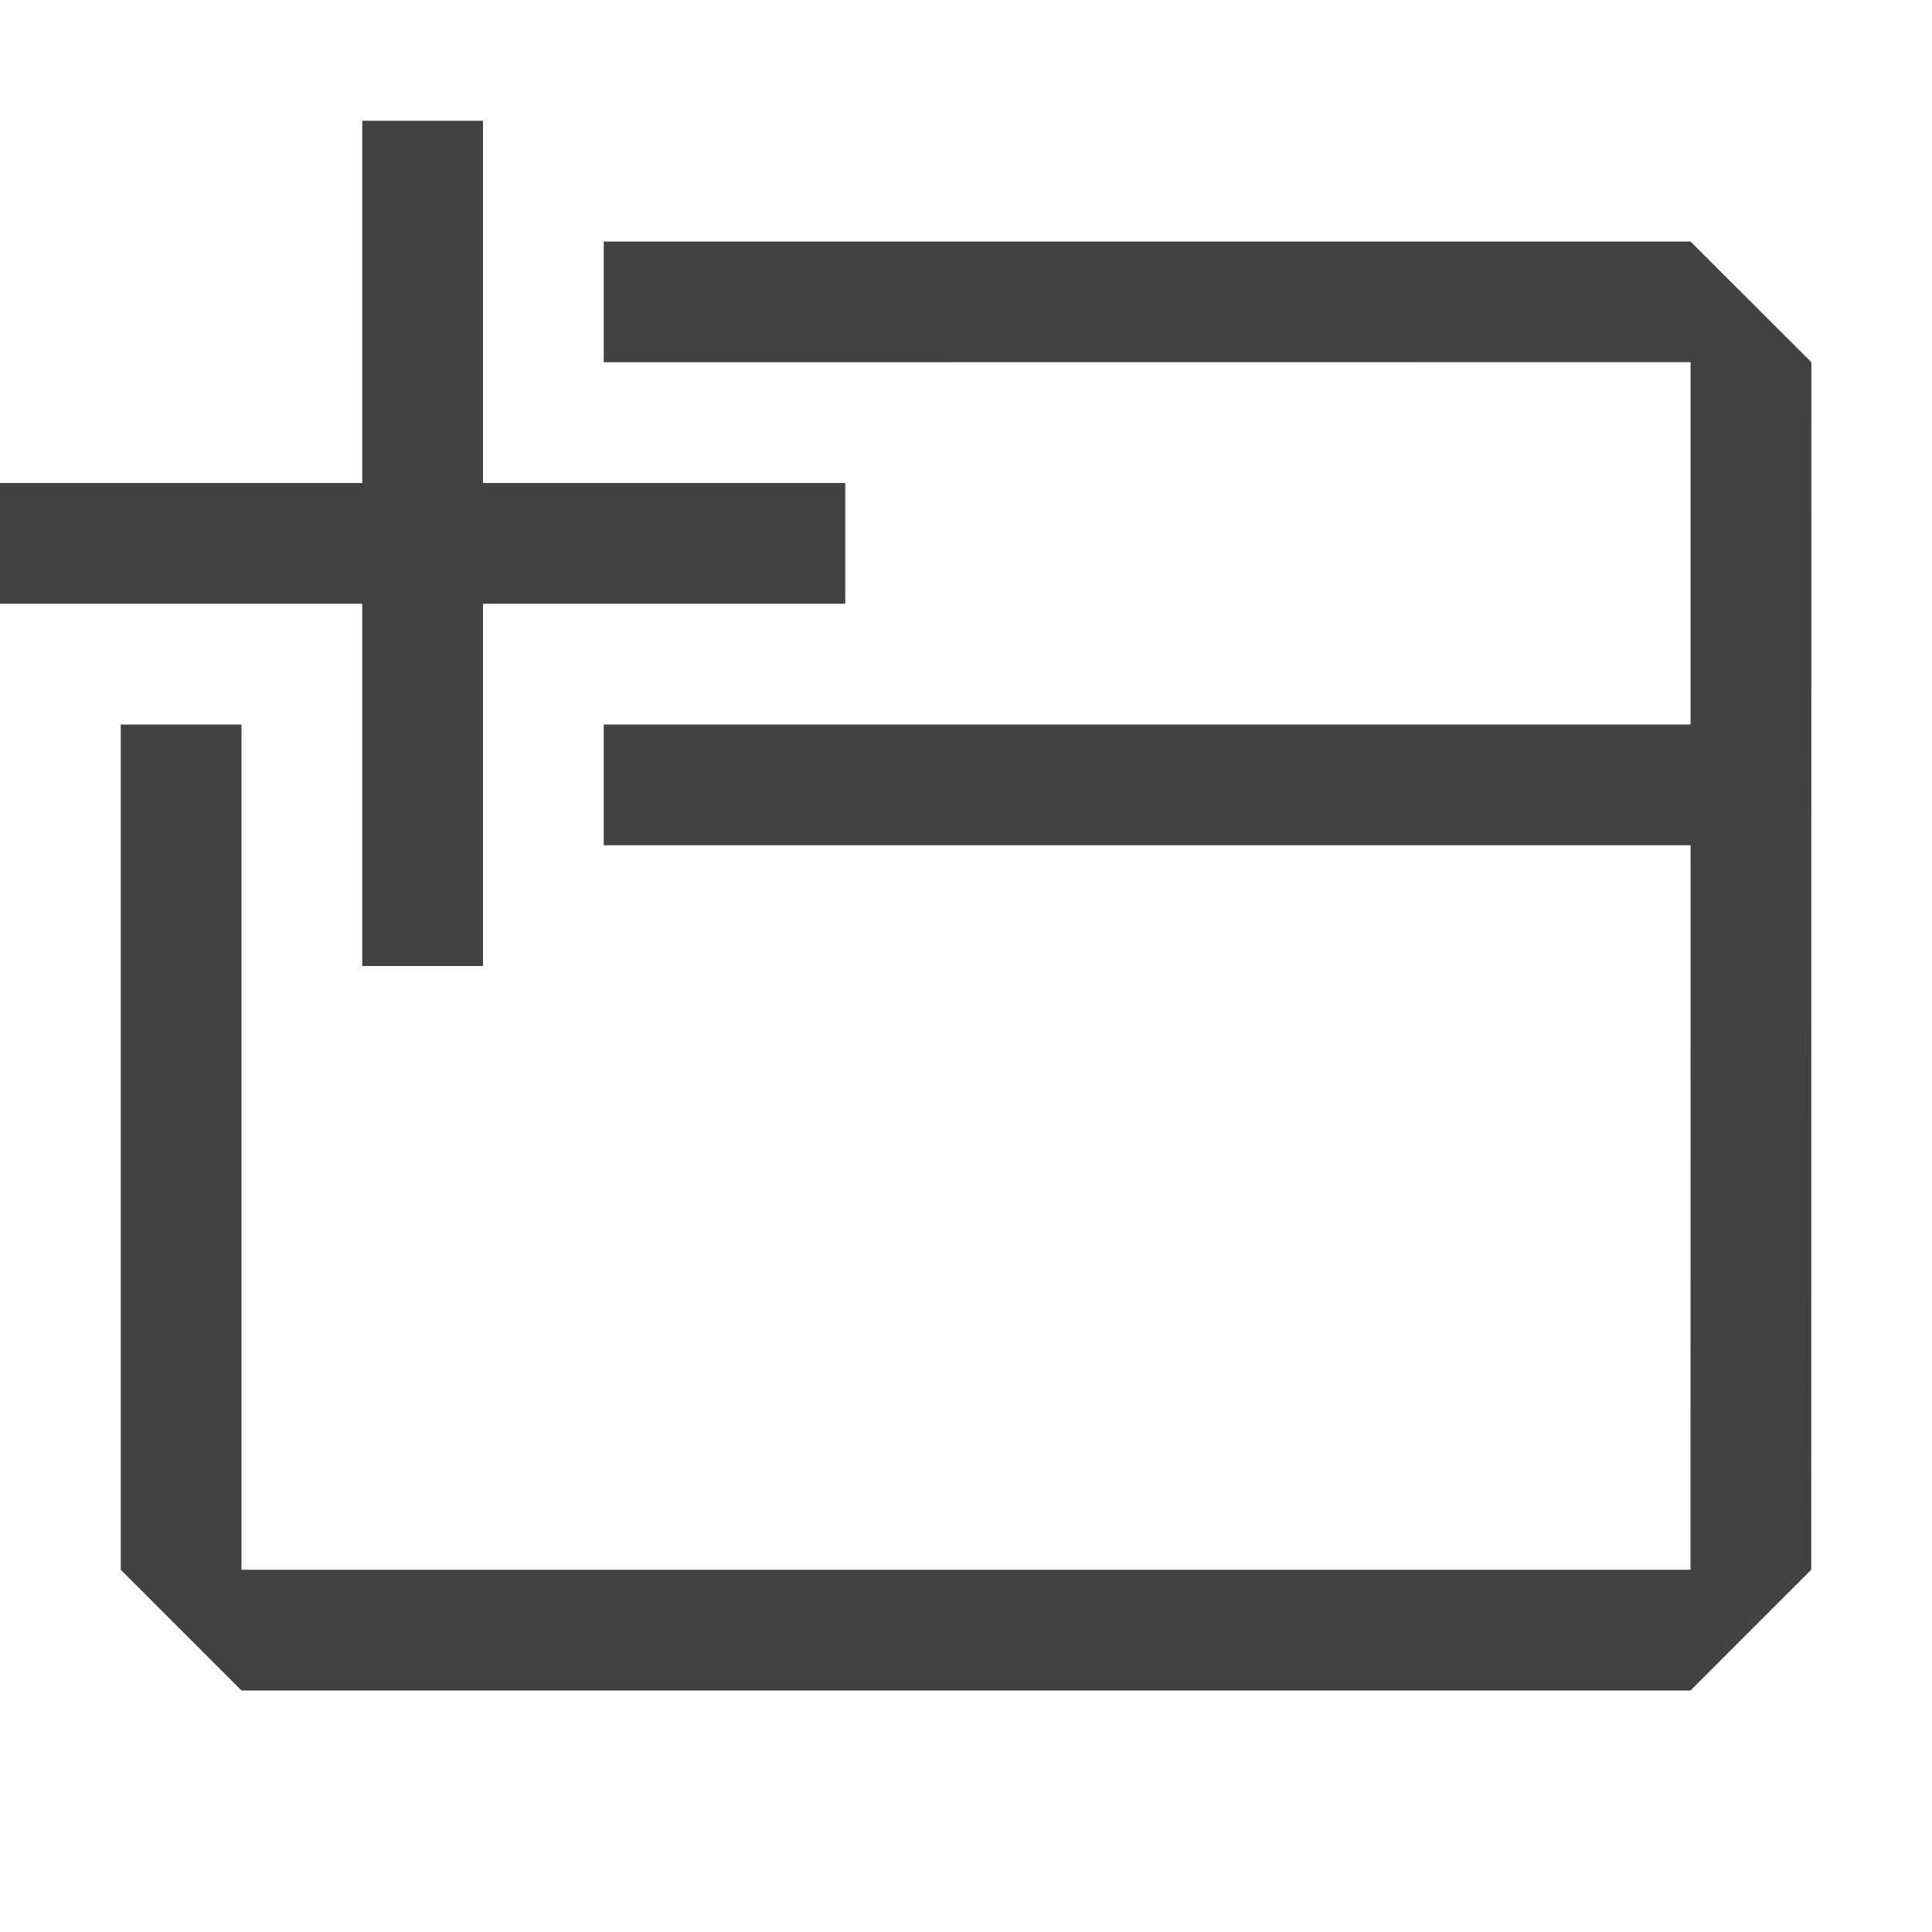 <?xml version="1.0" encoding="UTF-8" standalone="no"?><!DOCTYPE svg PUBLIC "-//W3C//DTD SVG 1.1//EN" "http://www.w3.org/Graphics/SVG/1.1/DTD/svg11.dtd"><svg width="16px" height="16px" viewBox="0 0 16 16" version="1.1" xmlns="http://www.w3.org/2000/svg" xmlns:xlink="http://www.w3.org/1999/xlink" xml:space="preserve" xmlns:serif="http://www.serif.com/" style="fill-rule:evenodd;clip-rule:evenodd;stroke-linejoin:round;stroke-miterlimit:2;"><path d="M14.001,6L14.001,2.999L5,3L5,2L14,2L15.001,3L15,13L14,14L2,14L1,13L1,6L2,6L2,13L14,13L14.001,7L5,7L5,6L14.001,6ZM3,5L0,5L0,4L3,4L3,1L4,1L4,4L7,4L7,5L4,5L4,8L3,8L3,5Z" style="fill:rgb(66,66,66);"/></svg>
